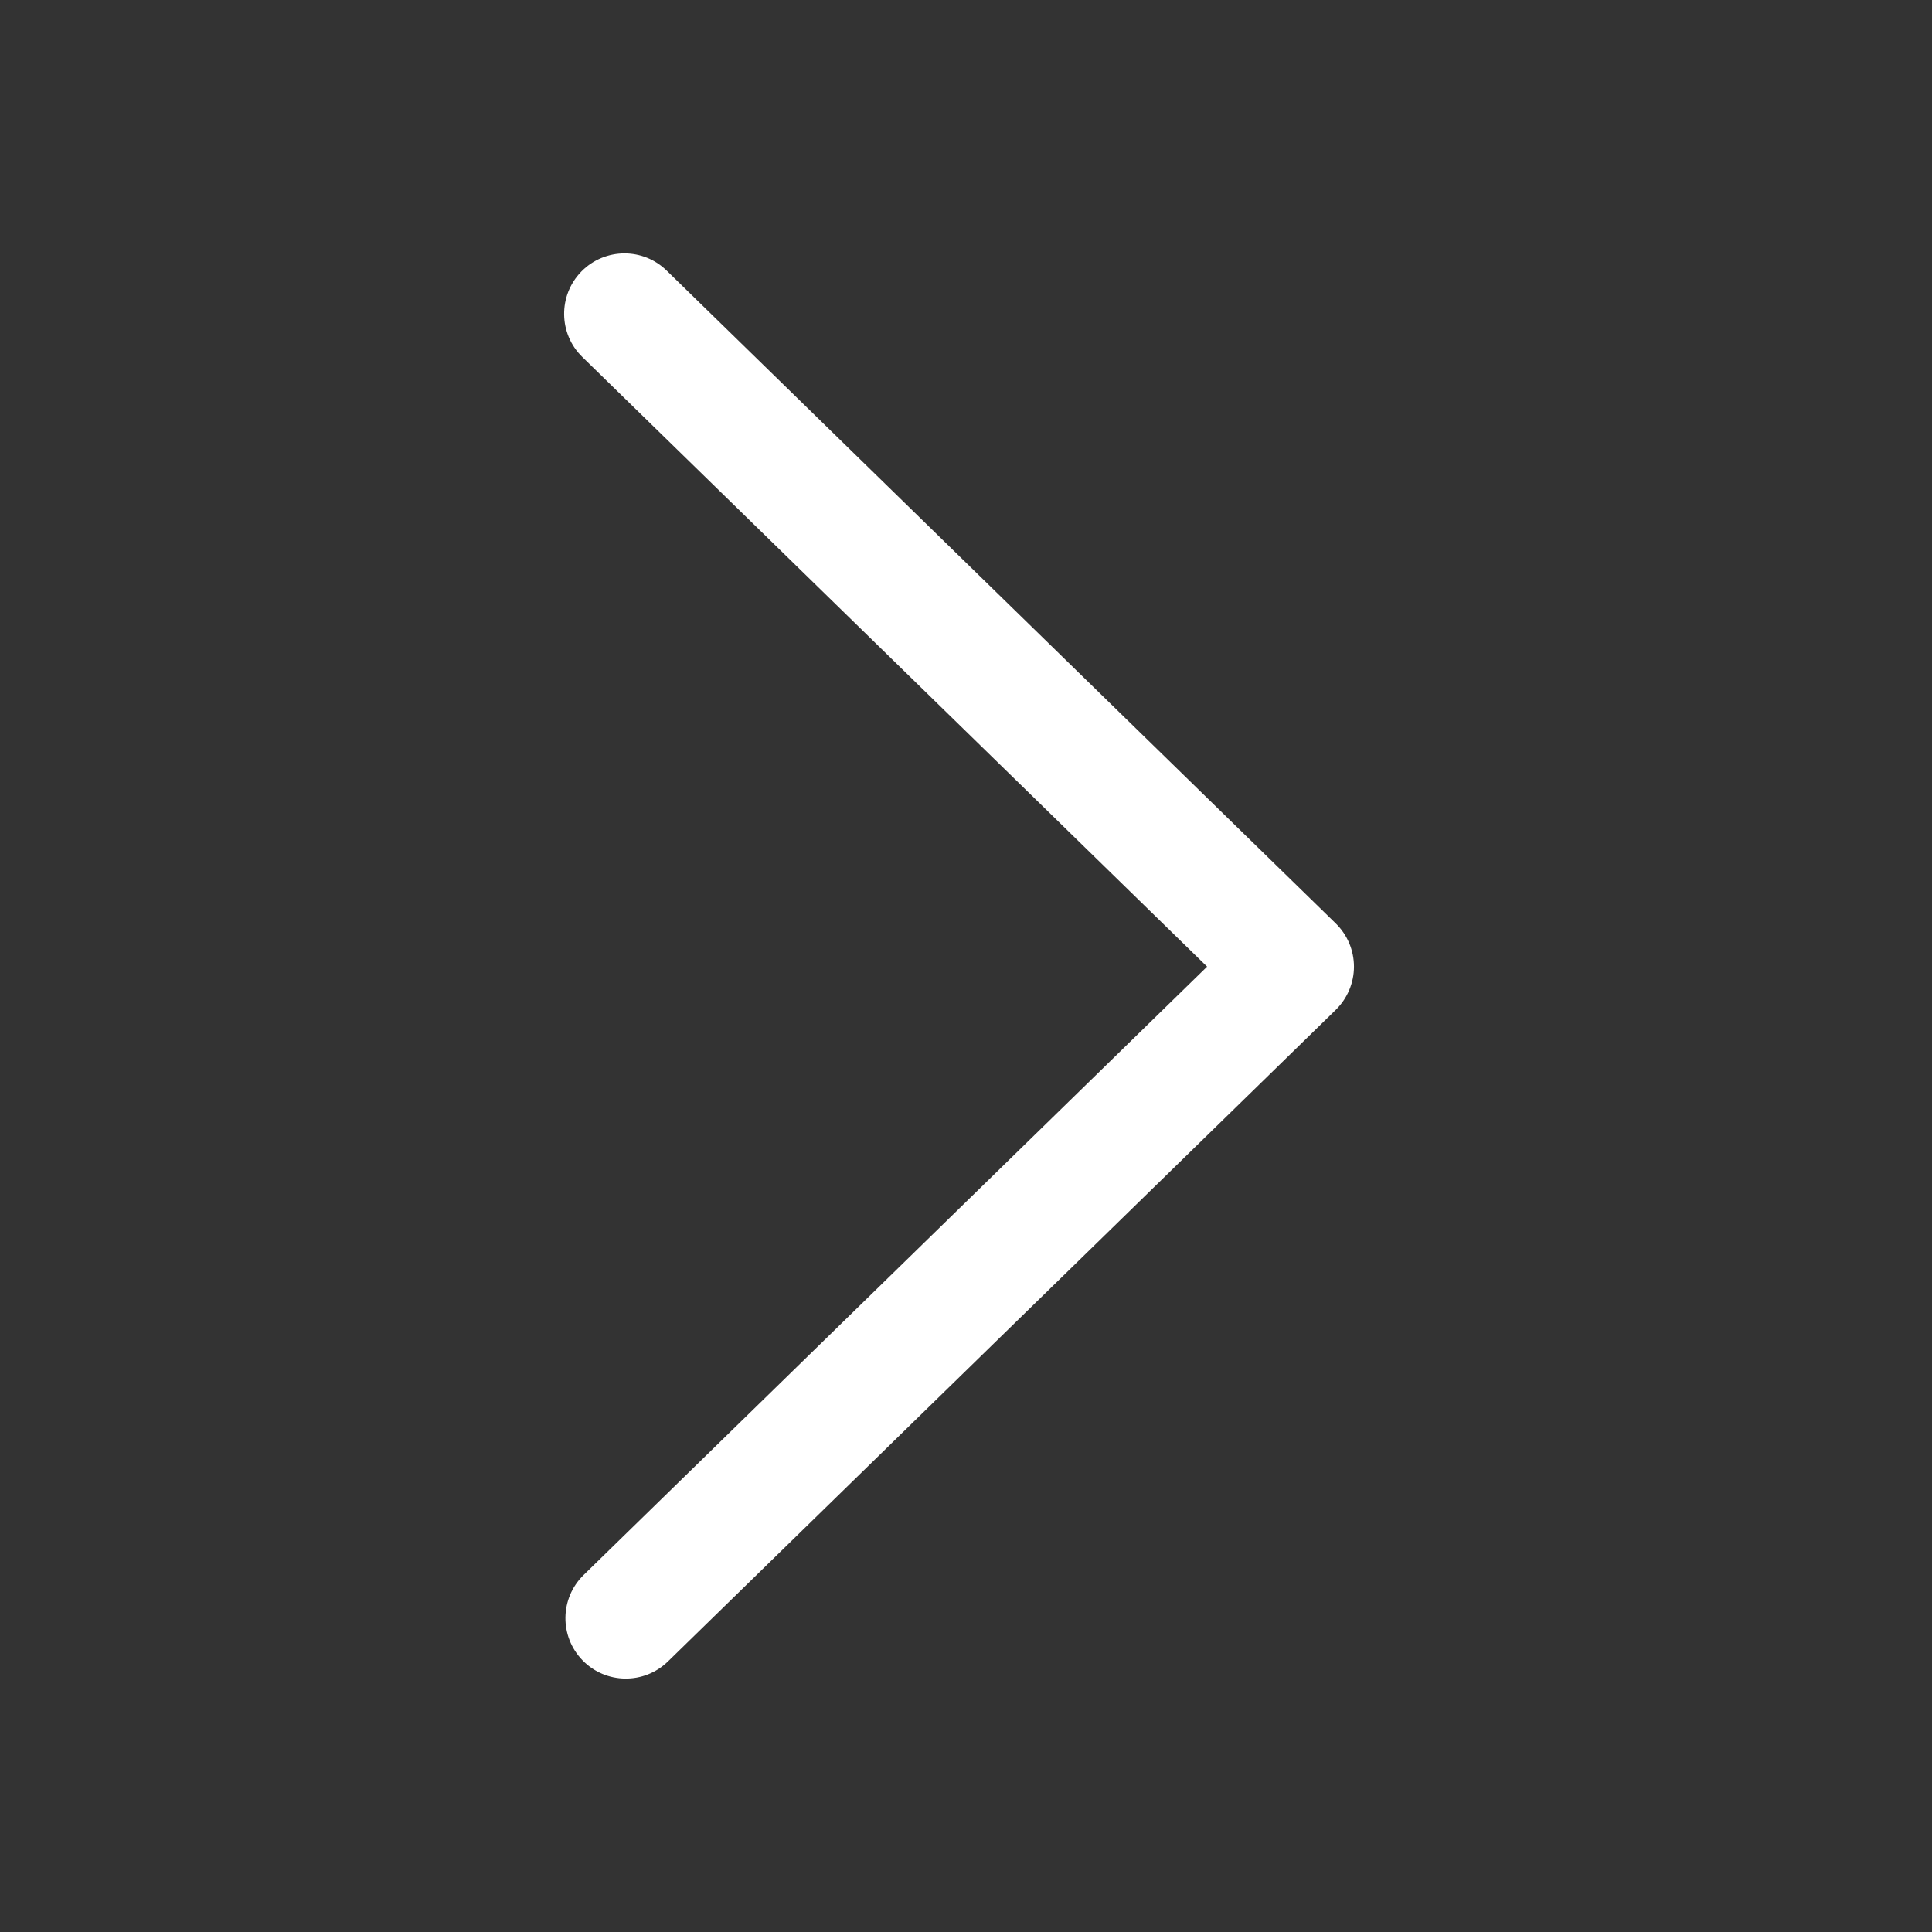 <svg width="48" height="48" viewBox="0 0 48 48" fill="none" xmlns="http://www.w3.org/2000/svg">
<rect x="0" y="0" width="48" height="48" fill="#333333" stroke="none"/>
<path d="M15.515 6.296C15.893 6.296 16.271 6.438 16.562 6.722L33.186 22.942C33.475 23.224 33.639 23.611 33.639 24.016C33.639 24.42 33.475 24.807 33.186 25.09L16.595 41.278C16.003 41.855 15.052 41.845 14.474 41.251C13.896 40.658 13.907 39.709 14.5 39.13L29.99 24.016L14.468 8.87C13.875 8.292 13.863 7.342 14.442 6.748C14.735 6.448 15.126 6.296 15.515 6.296Z" fill="white"/>
</svg>
